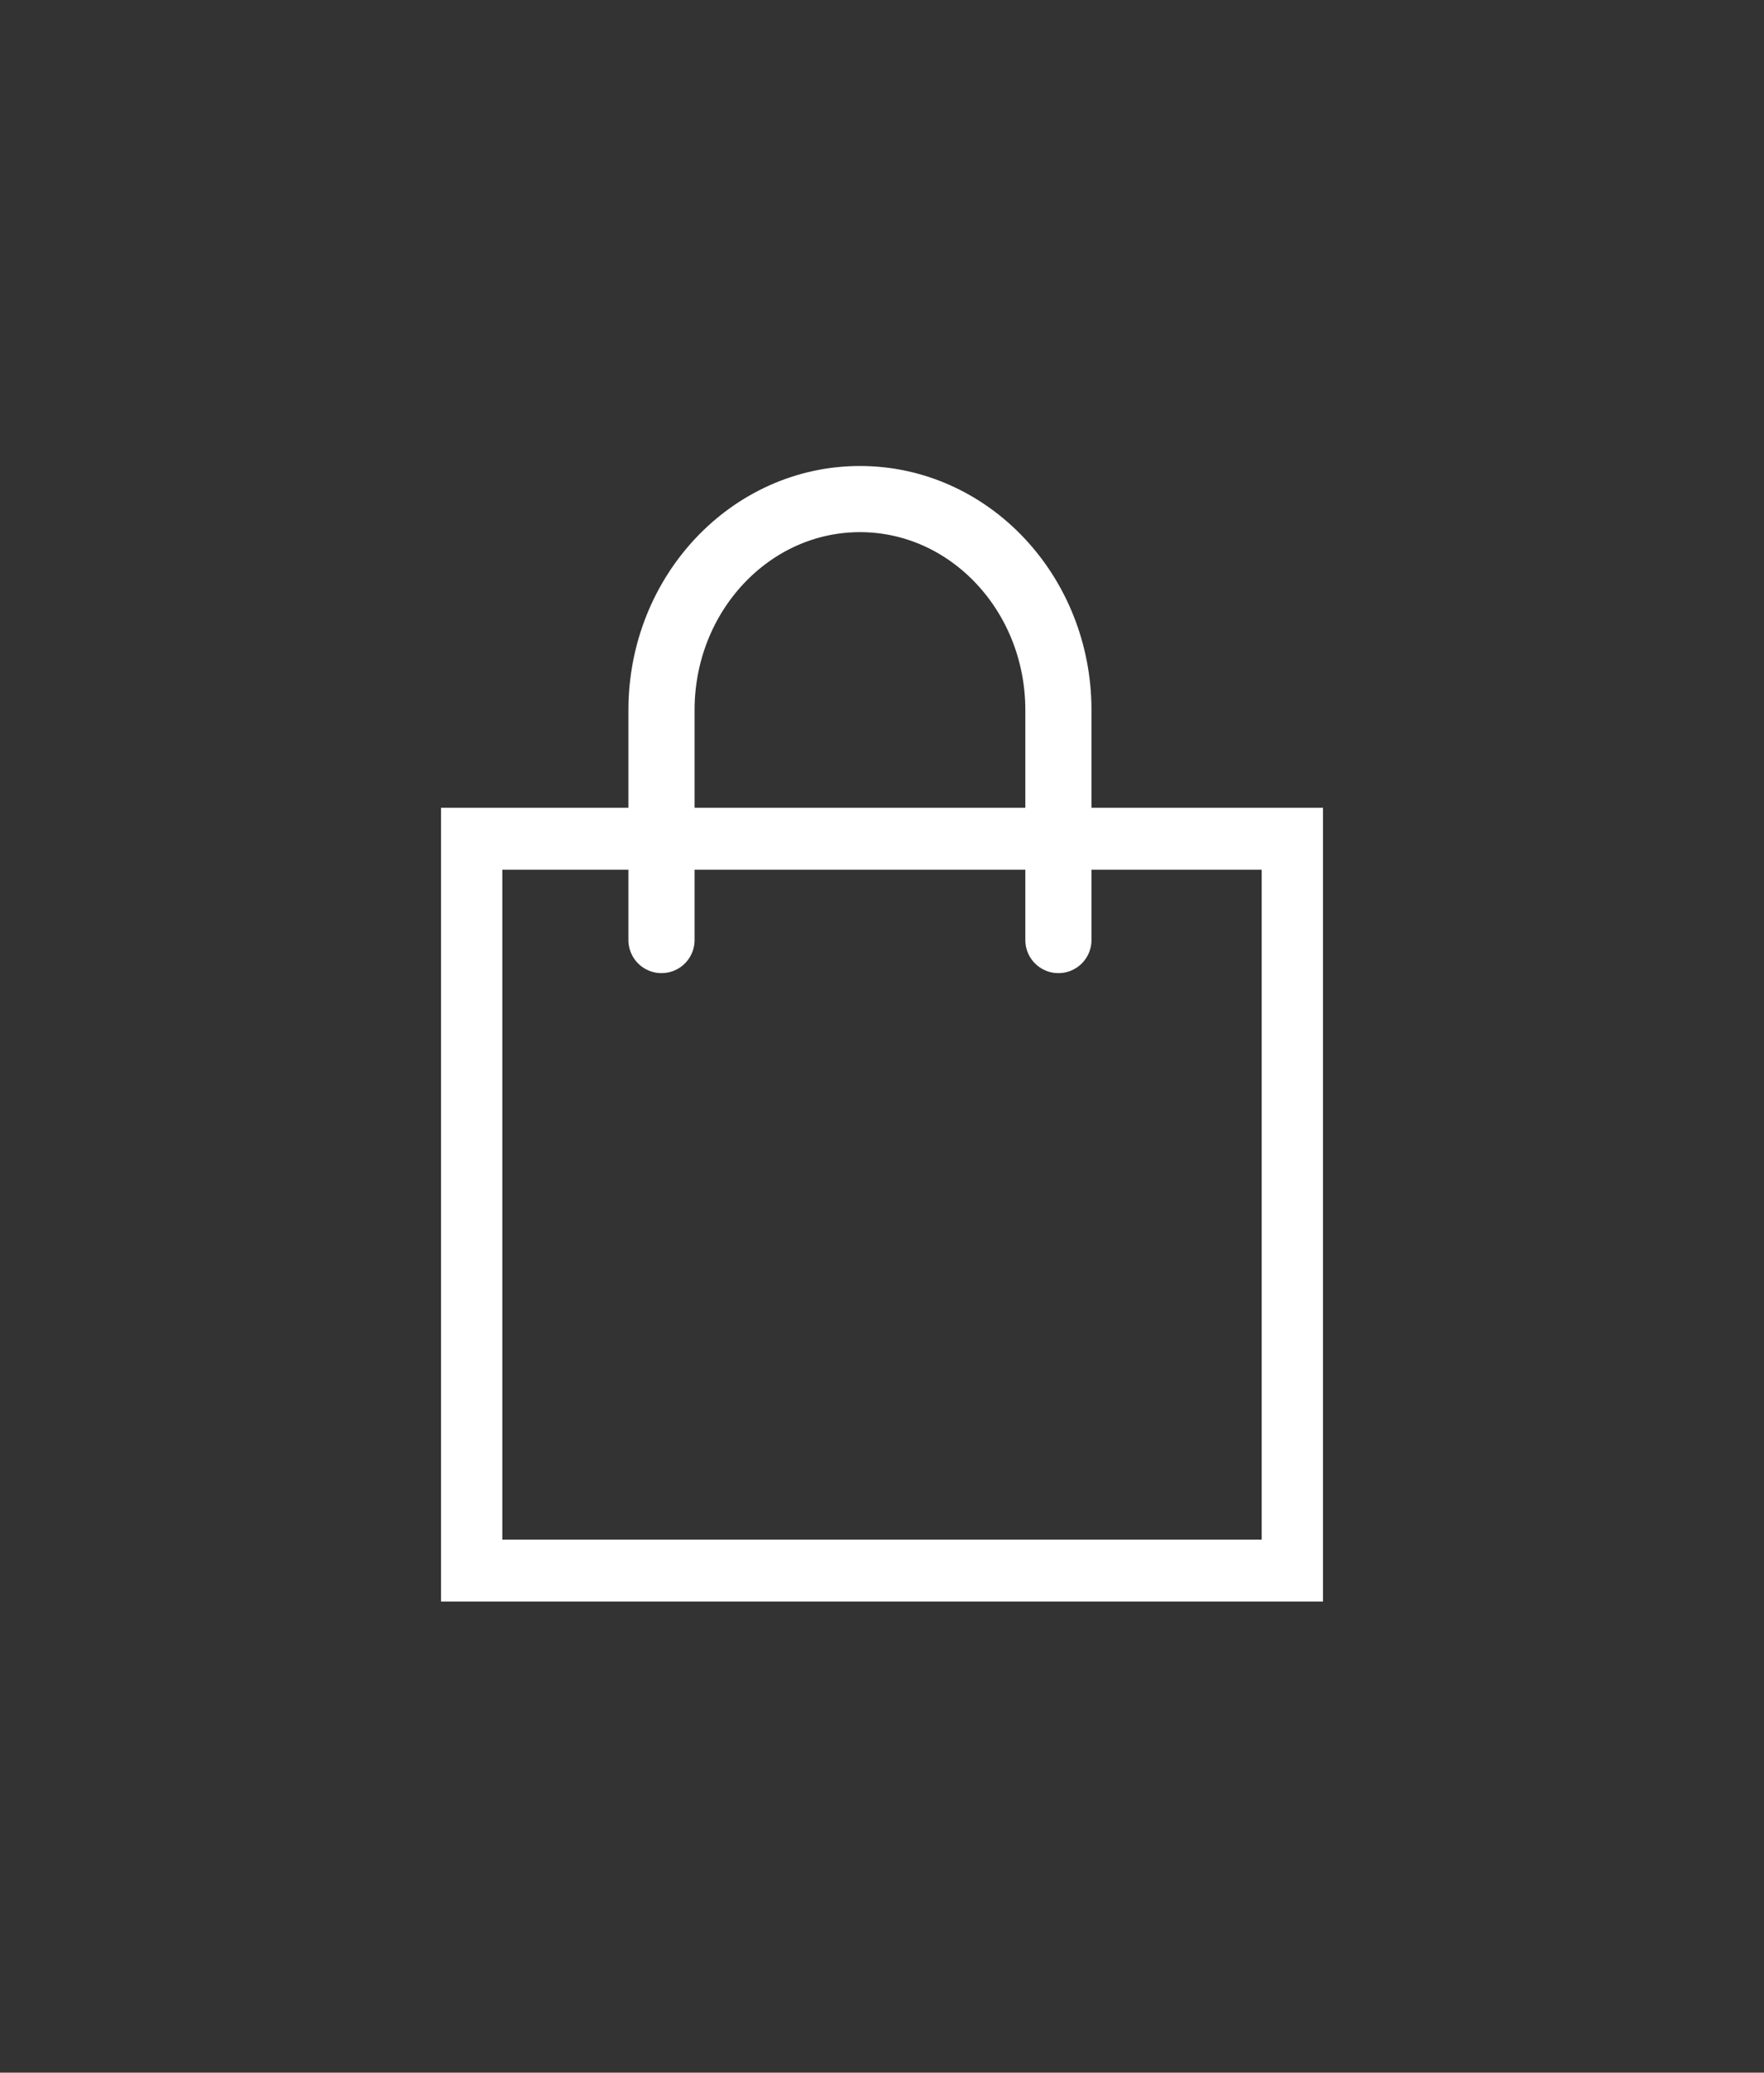 <svg width="40" height="47" viewBox="0 0 40 47" fill="none" xmlns="http://www.w3.org/2000/svg">
    <rect x="0" y="0" width="40" height="47" fill="#333333" stroke="none"/>
    <g clip-path="url(#jnyjya735a)">
        <path d="M28.61 19.722v15.19H11.39v-15.19h17.22zM30 18.317H10v18h20v-18z" fill="#fff"/>
        <path d="M15 21.317v-5.215c0-2.64 2.016-4.785 4.5-4.785S24 13.46 24 16.102v5.215" stroke="#fff" stroke-width="1.5" stroke-linecap="round" stroke-linejoin="round"/>
    </g>
    <defs>
        <clipPath id="jnyjya735a">
            <path fill="#fff" transform="translate(10 10.317)" d="M0 0h20v26H0z"/>
        </clipPath>
    </defs>
</svg>
